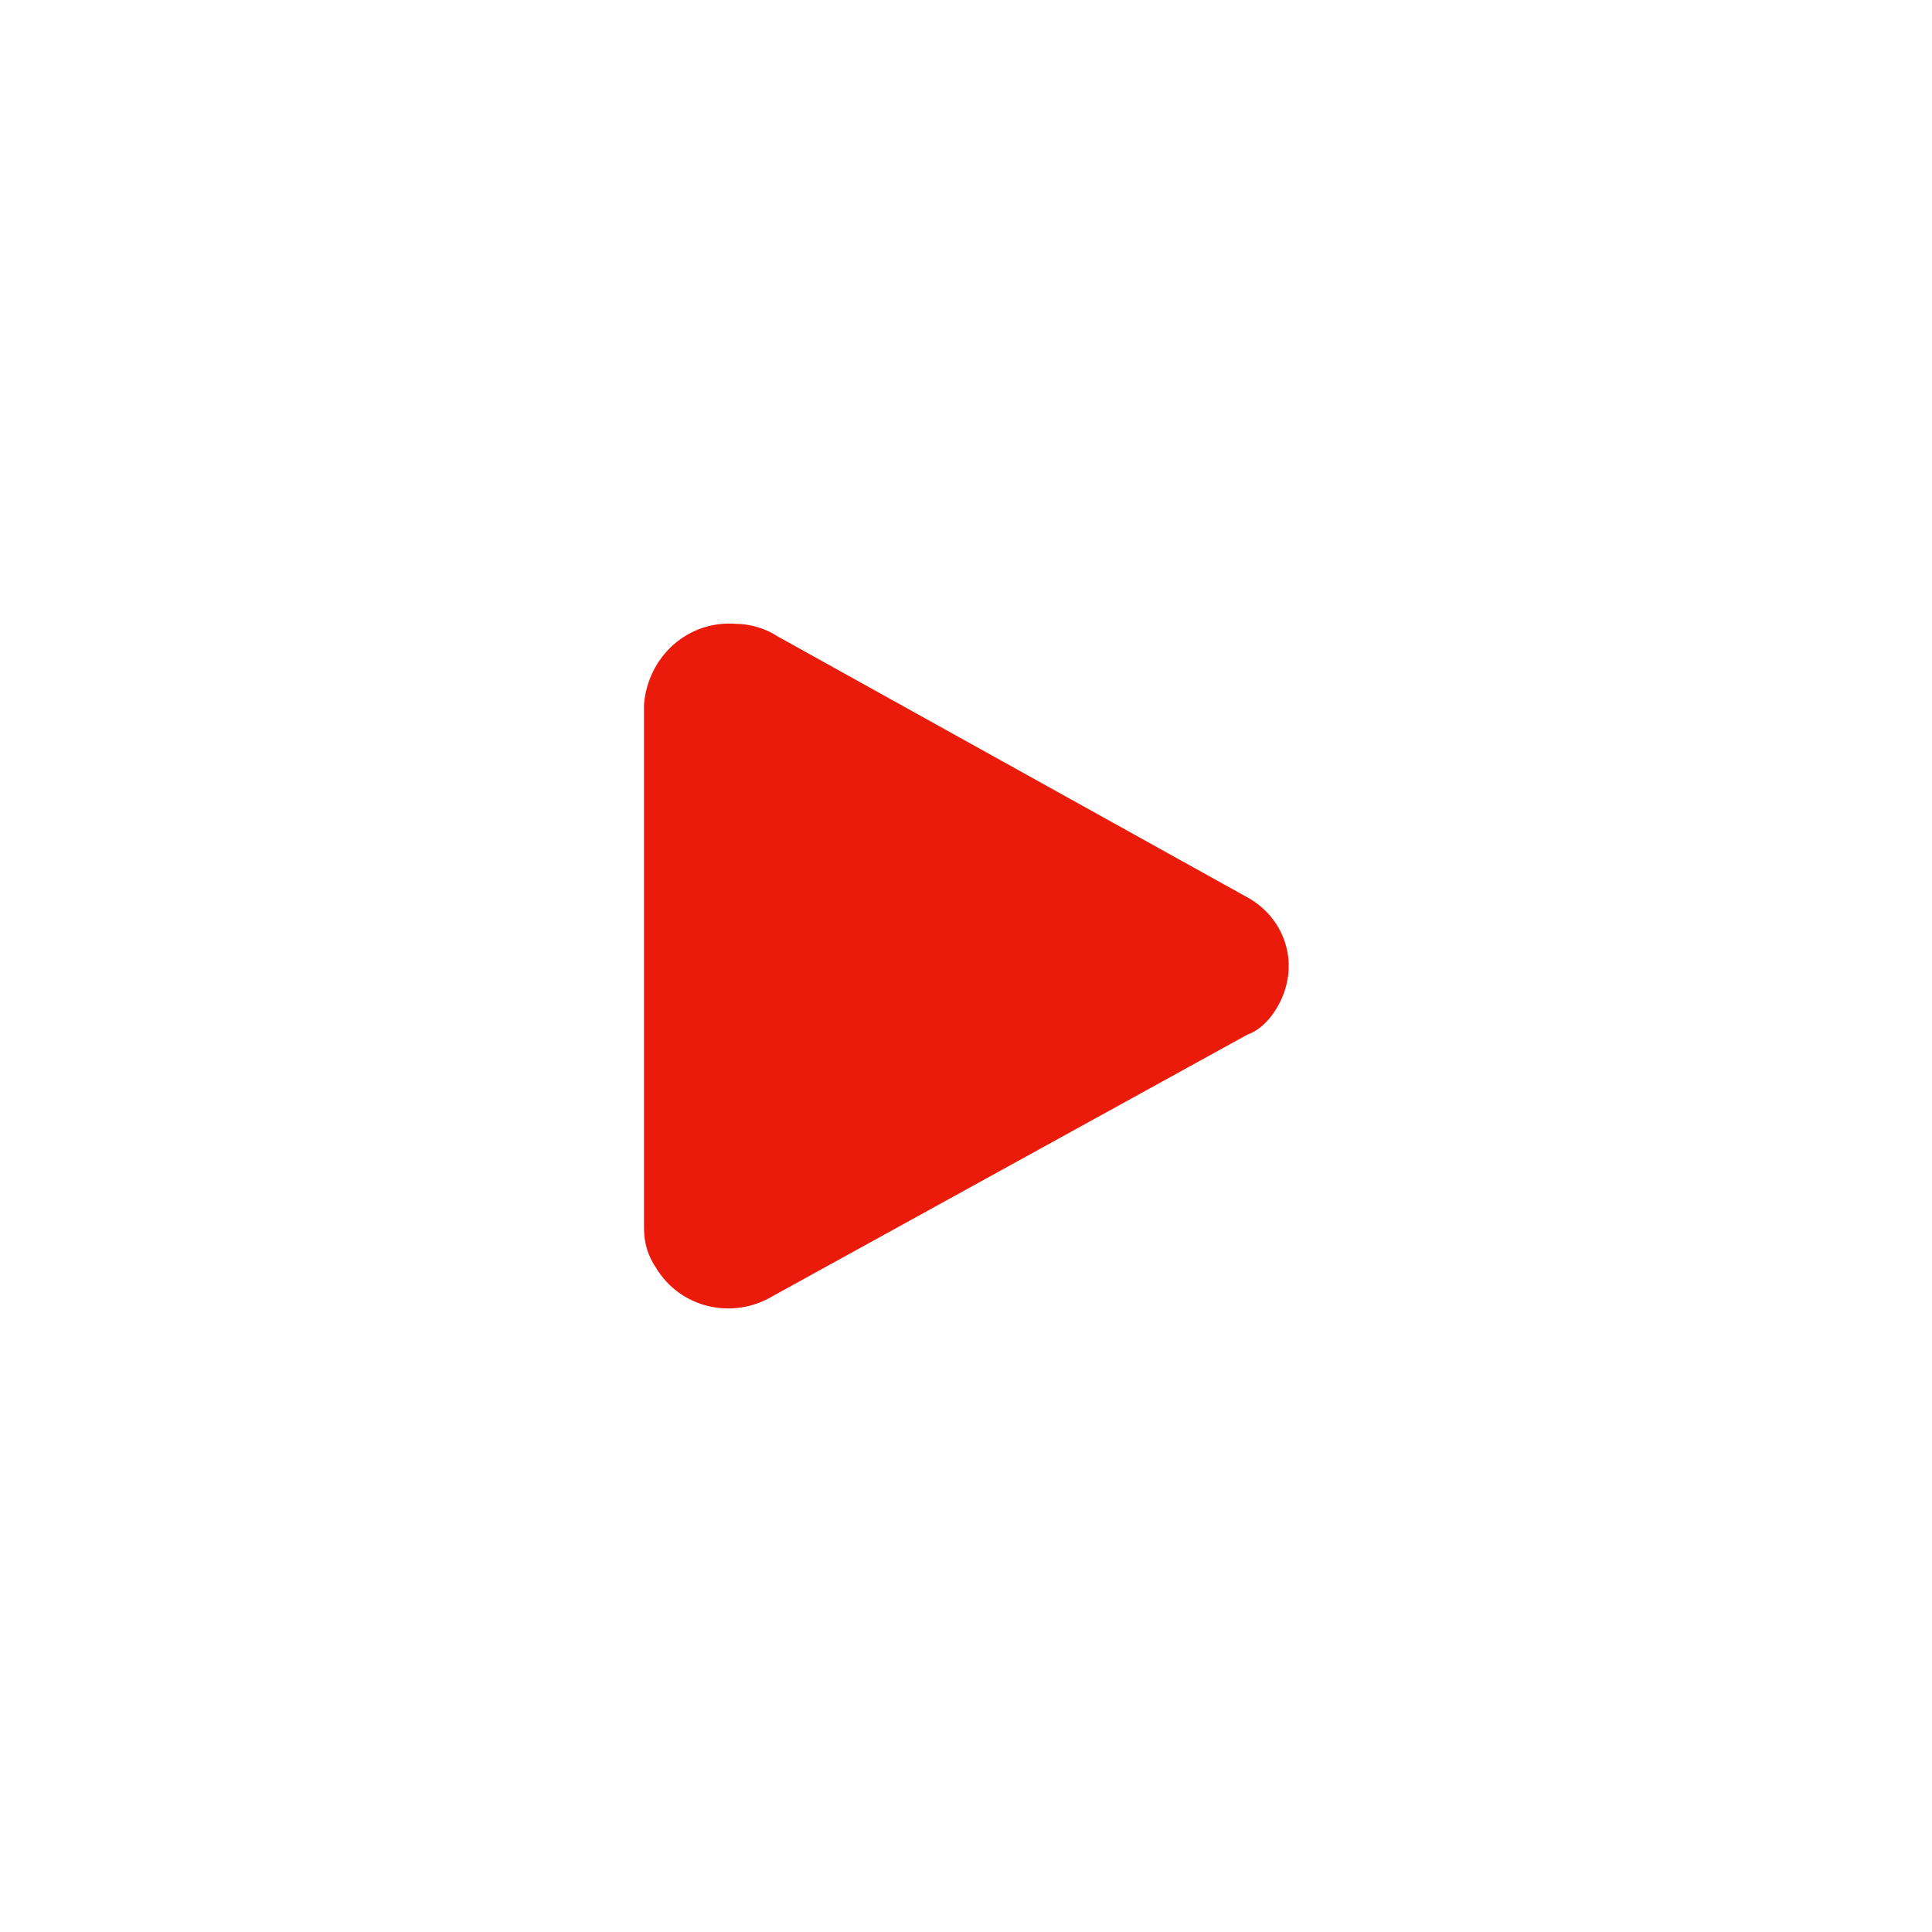 <svg width="48" height="48" viewBox="0 0 48 48" xmlns="http://www.w3.org/2000/svg">
    <path d="M31 22.3c.9.5 1.3 1.6.8 2.6-.2.4-.5.7-.8.8l-11.8 6.5c-1 .6-2.3.3-2.9-.7-.2-.3-.3-.6-.3-1v-13c.1-1.2 1.1-2.1 2.3-2 .3 0 .7.1 1 .3L31 22.3z" fill-rule="evenodd" fill="#EA1B0A"/>
</svg>
